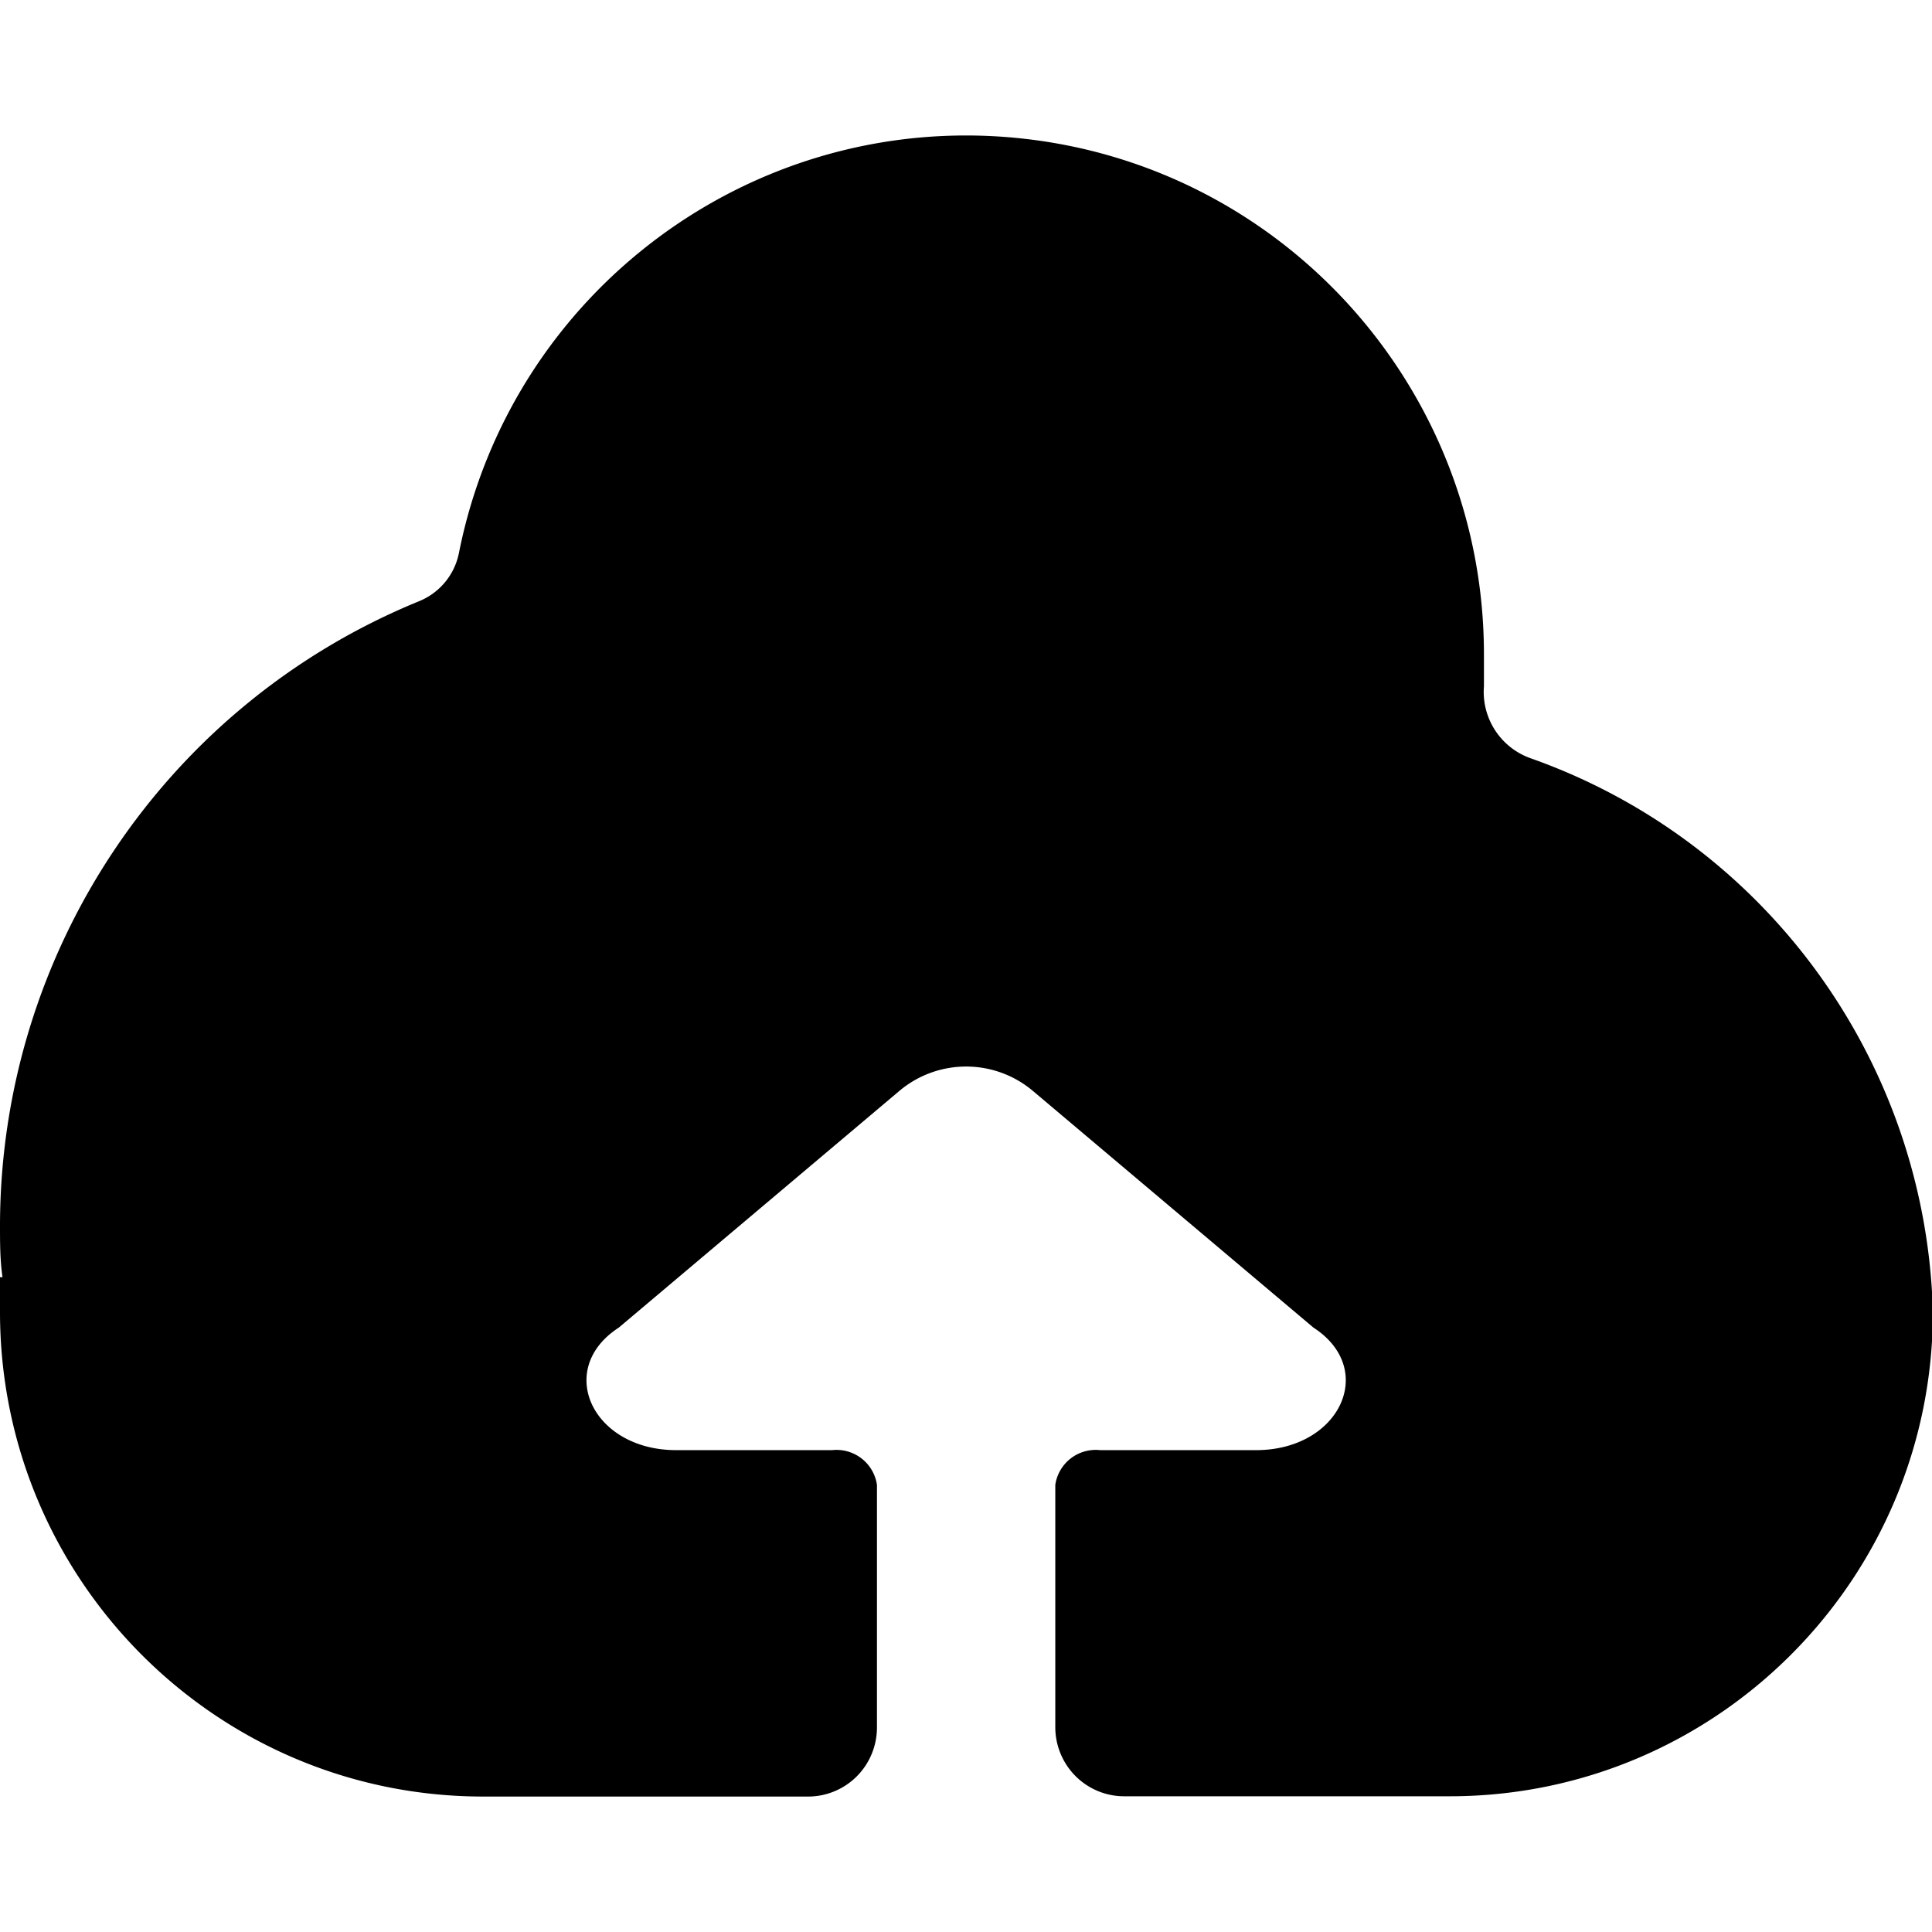 <svg t="1622094513860" class="icon" viewBox="0 0 1191 1024" version="1.1" xmlns="http://www.w3.org/2000/svg" p-id="2390" width="80" height="80"><path d="M1191.547 725.052c-4.319-154.249-102.957-289.9-248.102-341.155a43.38 43.38 0 0 1-28.653-44.311v-19.288C914.978 155.716 790.573 17.831 627.256 1.597c-163.335-16.235-312.297 94.449-344.357 255.866a40.643 40.643 0 0 1-24.594 29.677C102.38 350.887 0.335 502.81 0 671.674c0 10.798 0 21.597 1.545 32.172H0v21.411C0 890.249 133.36 1024 297.887 1024h200.068a42.412 42.412 0 0 0 30.161-12.4c8.006-8.006 12.493-18.86 12.493-30.198V831.863a25.19 25.19 0 0 0-27.666-21.411H416.855c-51.702 0-74.956-49.896-35.374-75.552l172.96-145.909a63.859 63.859 0 0 1 82.273 0l172.96 145.909c39.582 25.637 16.328 75.552-35.374 75.552h-96.068a25.19 25.19 0 0 0-27.685 21.411v149.372c0 11.32 4.506 22.193 12.511 30.18 8.006 8.006 18.86 12.474 30.161 12.418H893.66c164.527 0 297.887-133.77 297.887-298.762z" p-id="2391"></path></svg>
